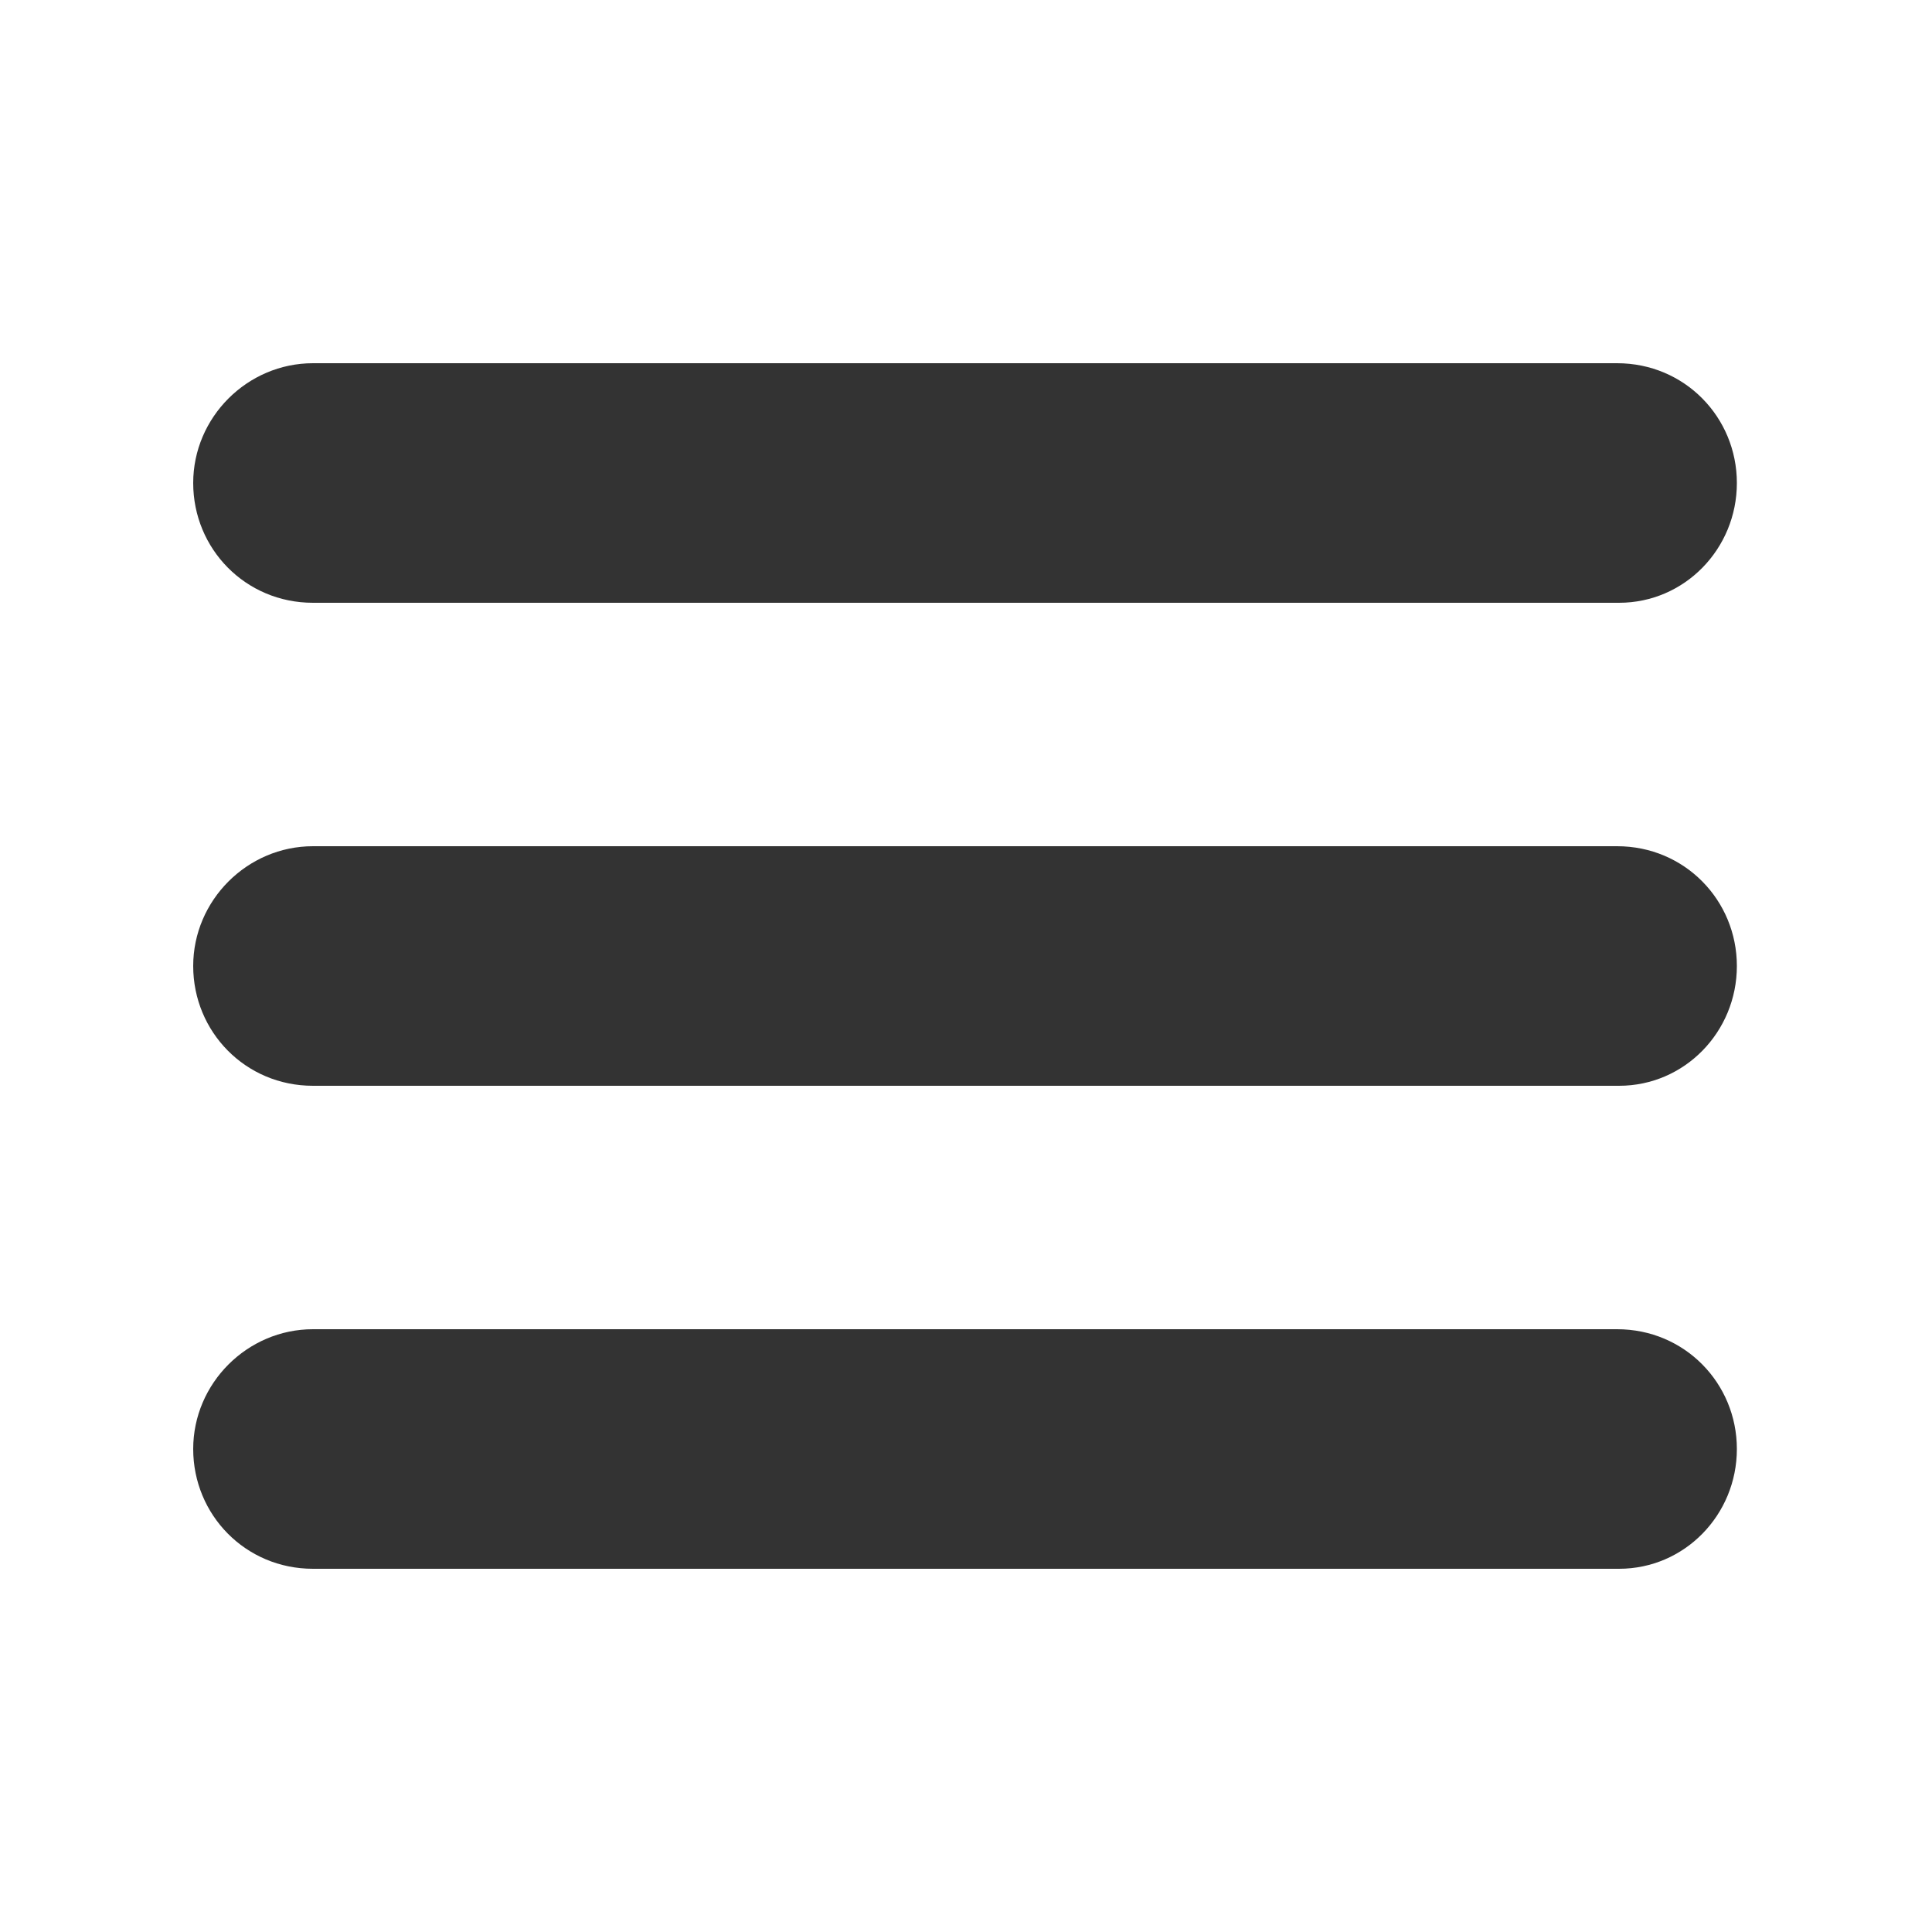 <svg class="ldi-hs2nrd" width="200px"  height="200px"  xmlns="http://www.w3.org/2000/svg" xmlns:xlink="http://www.w3.org/1999/xlink" viewBox="0 0 100 100" preserveAspectRatio="xMidYMid" style="background: none;"><!--?xml version="1.0" encoding="utf-8"?--><!--Generator: Adobe Illustrator 21.0.0, SVG Export Plug-In . SVG Version: 6.00 Build 0)--><svg version="1.1" id="Layer_1" xmlns="http://www.w3.org/2000/svg" xmlns:xlink="http://www.w3.org/1999/xlink" x="0px" y="0px" viewBox="0 0 100 100" style="transform-origin: 50px 50px 0px;" xml:space="preserve"><g style="transform-origin: 50px 50px 0px;"><g style="transform-origin: 50px 50px 0px; transform: scale(1);"><g style="transform-origin: 50px 50px 0px; animation-duration: 1.6s; animation-delay: -1.6s; animation-direction: normal;" class=""><g><style type="text/css" class="ld ld-heartbeat" style="transform-origin: 50px 50px 0px; animation-duration: 2s; animation-delay: -2s; animation-direction: normal;">.st0{fill:#F4E6C8;} .st1{fill:#333333;} .st2{fill:#E0E0E0;} .st3{fill:#E15C64;} .st4{fill:#C33837;} .st5{fill:#D65A62;} .st6{fill:none;} .st7{fill:#F7B26A;} .st8{fill:#F47E5F;} .st9{opacity:0.2;fill:#333333;} .st10{fill:#666766;} .st11{fill:#A0C8D7;} .st12{fill:#77A4BD;} .st13{fill:#ACBD81;} .st14{fill:#FFFFFF;} .st15{fill:#849B87;} .st16{fill:none;stroke:#E0E0E0;stroke-width:4;stroke-miterlimit:10;} .st17{fill:none;stroke:#333333;stroke-width:4;stroke-miterlimit:10;} .st18{fill:#FFFFFF;stroke:#333333;stroke-width:4;stroke-miterlimit:10;} .st19{fill:none;stroke:#000000;stroke-width:4;stroke-miterlimit:10;} .st20{fill:#FFFFFF;stroke:#000000;stroke-width:4;stroke-miterlimit:10;} .st21{fill:#010101;} .st22{fill:#A5A6A6;} .st23{fill:#666666;} .st24{fill:#F3E4C7;} .st25{fill:none;stroke:#FFFFFF;stroke-linecap:round;stroke-miterlimit:10;} .st26{fill:#333333;} .st27{fill:#B93A38;} .st28{fill:#EA7C60;} .st29{fill:#E0E0E0;stroke:#F7B26A;stroke-width:8;stroke-miterlimit:10;} .st30{fill:none;stroke:#F7B26A;stroke-width:10;stroke-linecap:round;stroke-miterlimit:10;} .st31{fill:none;stroke:#010101;stroke-width:8;stroke-miterlimit:10;} .st32{fill:#F0AF6B;stroke:#010101;stroke-width:8;stroke-miterlimit:10;} .st33{fill:#829985;} .st34{fill:#A8B980;} .st35{fill:#F0AF6B;} .st36{fill:#4A3827;} .st37{fill:#332518;} .st38{fill:#E6E6E6;}</style><g style="transform-origin: 50px 50px 0px;"><g><g class="ld ld-heartbeat" style="transform-origin: 50px 50px 0px; animation-duration: 2s; animation-delay: -1.875s; animation-direction: normal;"><path class="st10" d="M83.8,31.2H16.2c-3.5,0-6.2-2.8-6.2-6.2s2.8-6.2,6.2-6.2h67.5c3.5,0,6.2,2.8,6.2,6.2S87.2,31.2,83.8,31.2z" fill="#333333" style="fill: #333333;"></path></g></g></g><g style="transform-origin: 50px 50px 0px;"><g><g class="ld ld-heartbeat" style="transform-origin: 50px 50px 0px; animation-duration: 2s; animation-delay: -1.75s; animation-direction: normal;"><path class="st10" d="M83.8,56.2H16.2c-3.5,0-6.2-2.8-6.2-6.2s2.8-6.2,6.2-6.2h67.5c3.5,0,6.2,2.8,6.2,6.2S87.2,56.2,83.8,56.2z" fill="#333333" style="fill: #333333;"></path></g></g></g><g style="transform-origin: 50px 50px 0px;"><g><g class="ld ld-heartbeat" style="transform-origin: 50px 50px 0px; animation-duration: 2s; animation-delay: -1.625s; animation-direction: normal;"><path class="st10" d="M83.8,81.2H16.2c-3.5,0-6.2-2.8-6.2-6.2s2.8-6.2,6.2-6.2h67.5c3.5,0,6.2,2.8,6.2,6.2S87.2,81.2,83.8,81.2z" fill="#333333" style="fill: #333333;"></path></g></g></g></g></g></g></g><style type="text/css" class="ld ld-heartbeat" style="transform-origin: 50px 50px 0px; animation-duration: 2s; animation-delay: -0.875s; animation-direction: normal;">path,ellipse,circle,rect,polygon,polyline,line { stroke-width: 0; }@keyframes ld-heartbeat {
  0% {
    -webkit-transform: scale(1.05);
    transform: scale(1.05);
  }
  5% {
    -webkit-transform: scale(1.25);
    transform: scale(1.25);
  }
  39% {
    -webkit-transform: scale(0.9);
    transform: scale(0.9);
  }
  45% {
    -webkit-transform: scale(1.15);
    transform: scale(1.15);
  }
  60% {
    -webkit-transform: scale(1.05);
    transform: scale(1.05);
  }
  100% {
    -webkit-transform: scale(1);
    transform: scale(1);
  }
}
@-webkit-keyframes ld-heartbeat {
  0% {
    -webkit-transform: scale(1.05);
    transform: scale(1.05);
  }
  5% {
    -webkit-transform: scale(1.25);
    transform: scale(1.25);
  }
  39% {
    -webkit-transform: scale(0.9);
    transform: scale(0.9);
  }
  45% {
    -webkit-transform: scale(1.15);
    transform: scale(1.15);
  }
  60% {
    -webkit-transform: scale(1.05);
    transform: scale(1.05);
  }
  100% {
    -webkit-transform: scale(1);
    transform: scale(1);
  }
}
.ld.ld-heartbeat {
  -webkit-animation: ld-heartbeat 0.8s infinite cubic-bezier(0.215, 0.61, 0.355, 1);
  animation: ld-heartbeat 0.8s infinite cubic-bezier(0.215, 0.61, 0.355, 1);
}
</style></svg></svg>
